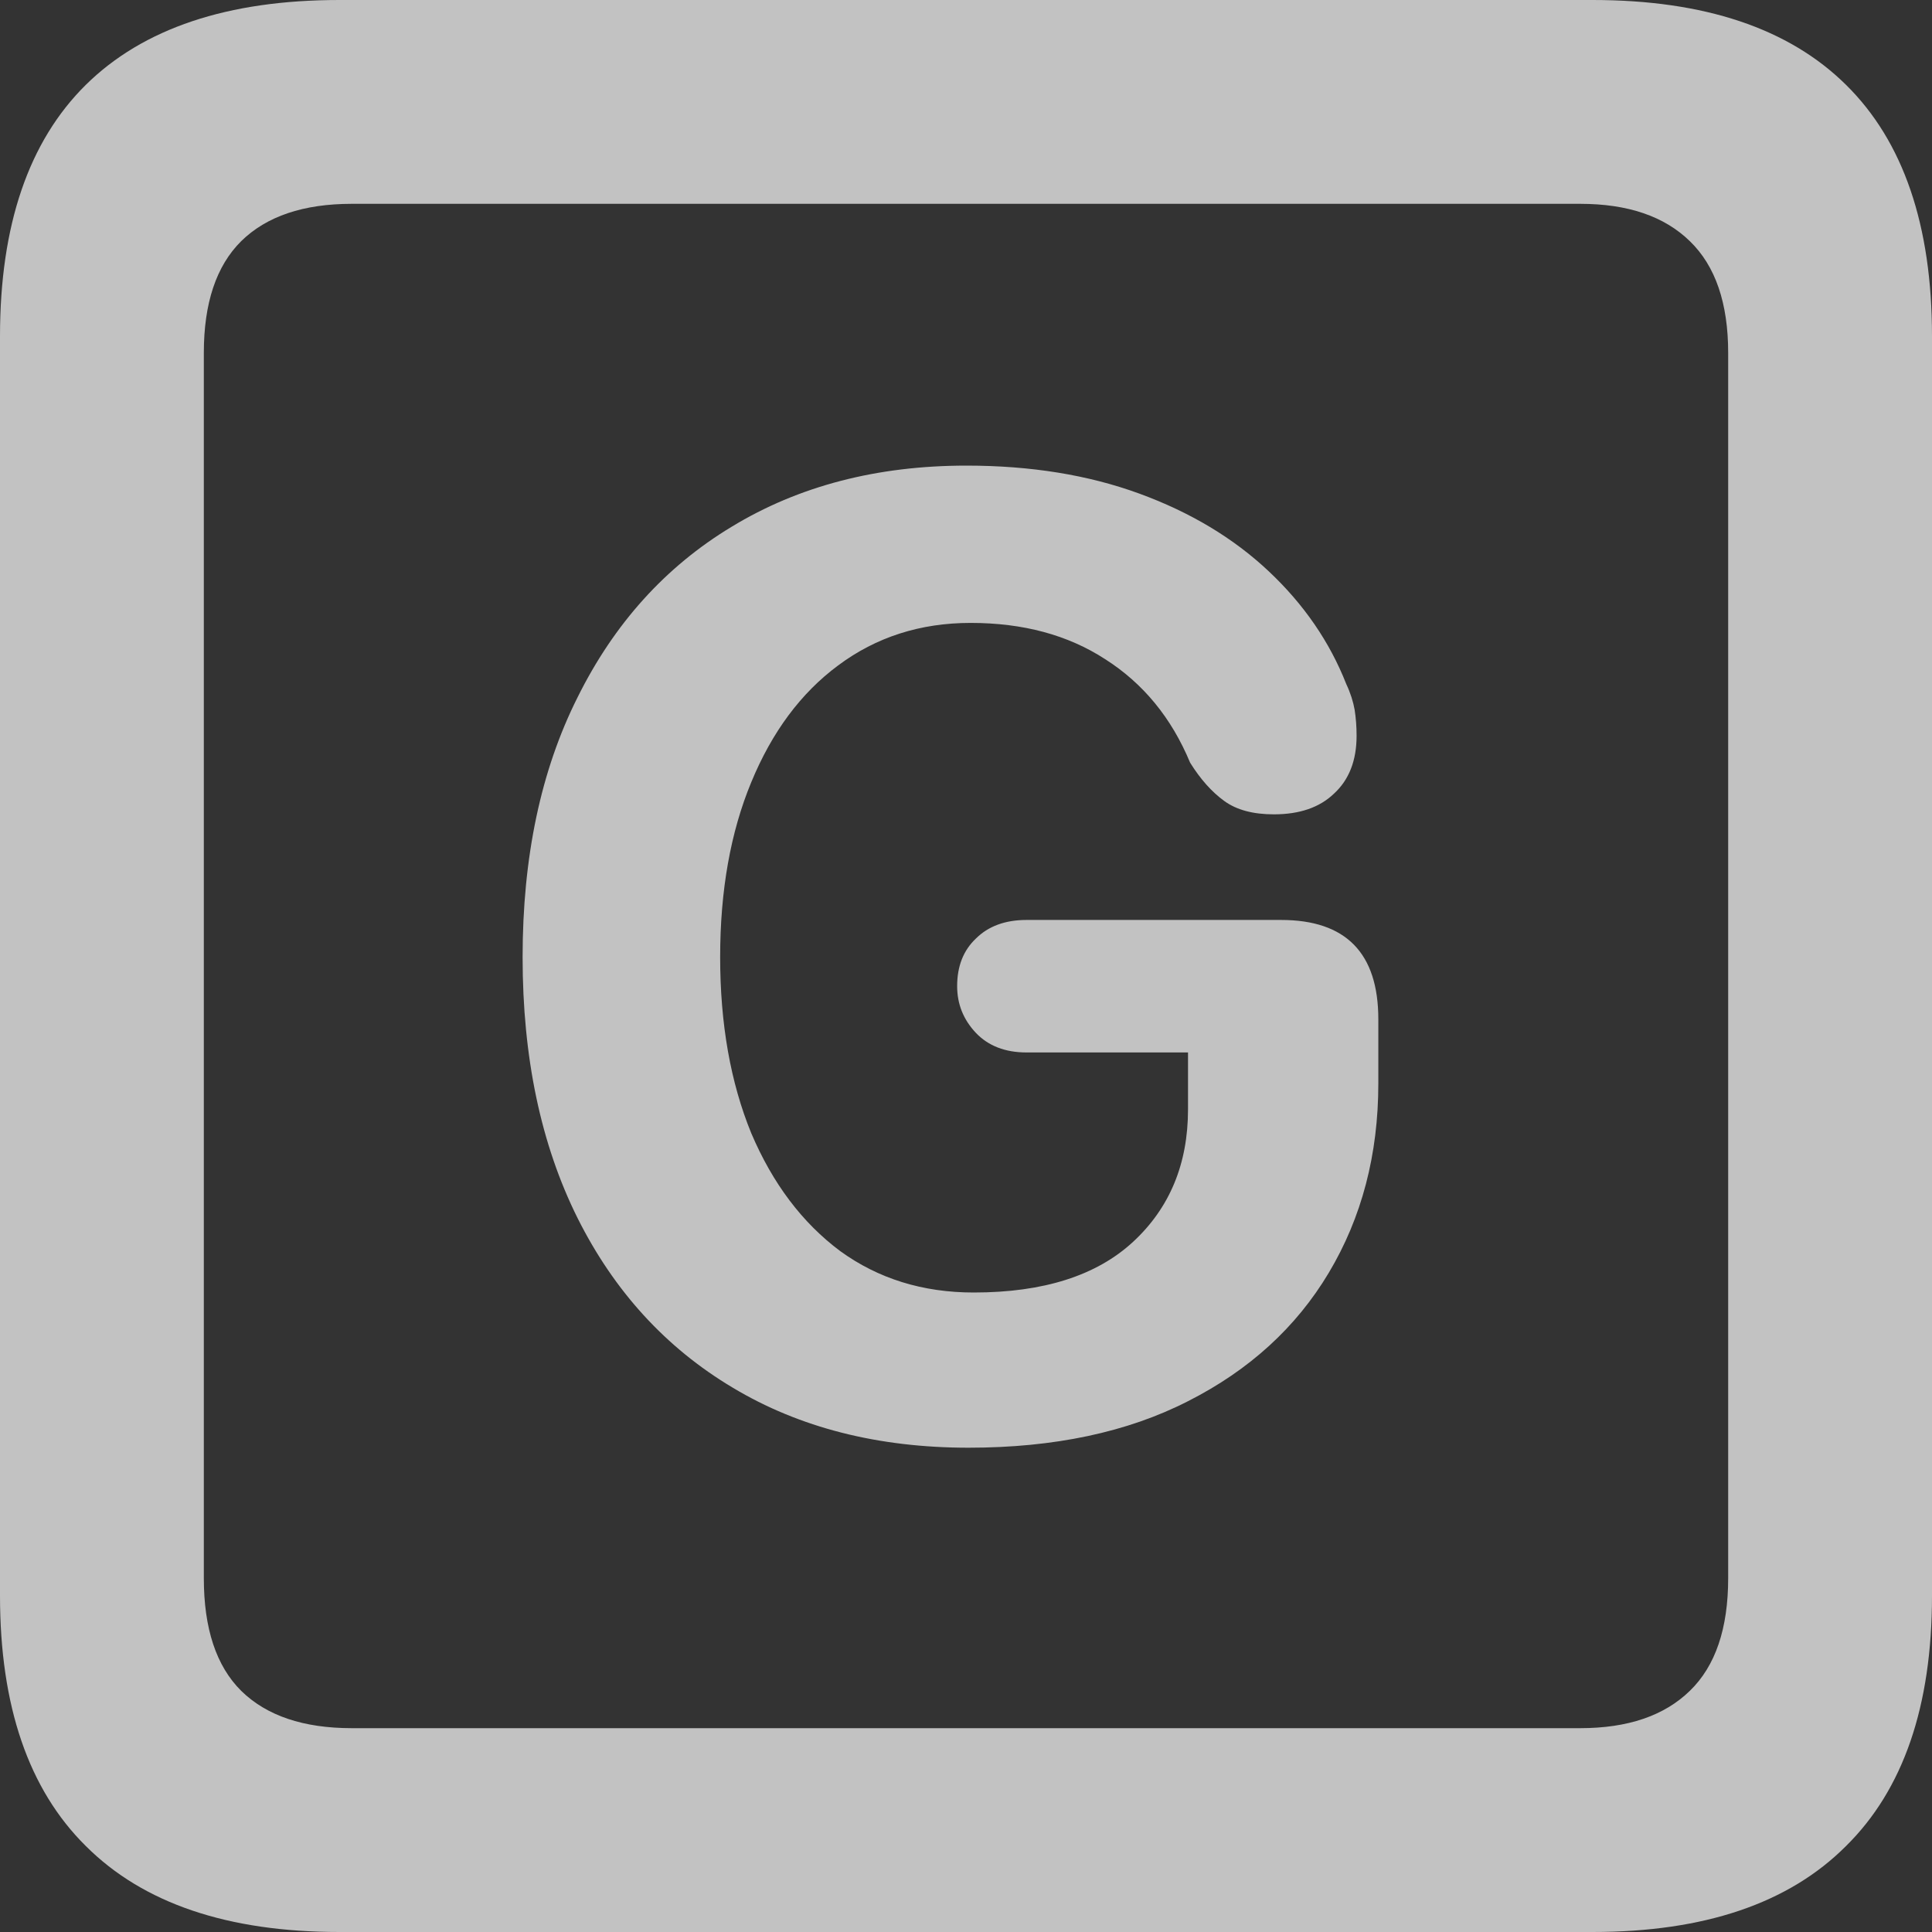 <svg width="12" height="12" viewBox="0 0 12 12" fill="none" xmlns="http://www.w3.org/2000/svg">
<rect x="0" y="0" width="12" height="12" fill="#333333" stroke="none"/>
<path d="M2.108 12C1.414 12 0.889 11.822 0.533 11.466C0.178 11.115 0 10.597 0 9.911V2.089C0 1.399 0.178 0.878 0.533 0.527C0.889 0.176 1.414 0 2.108 0H9.892C10.586 0 11.111 0.176 11.466 0.527C11.822 0.878 12 1.399 12 2.089V9.911C12 10.597 11.822 11.115 11.466 11.466C11.111 11.822 10.586 12 9.892 12H2.108ZM2.185 10.734H9.815C10.11 10.734 10.337 10.657 10.496 10.502C10.655 10.348 10.734 10.115 10.734 9.802V2.192C10.734 1.883 10.655 1.652 10.496 1.498C10.337 1.343 10.11 1.266 9.815 1.266H2.185C1.885 1.266 1.656 1.343 1.498 1.498C1.343 1.652 1.266 1.883 1.266 2.192V9.802C1.266 10.115 1.343 10.348 1.498 10.502C1.656 10.657 1.885 10.734 2.185 10.734ZM6.016 8.992C5.455 8.992 4.966 8.868 4.551 8.619C4.135 8.371 3.814 8.019 3.587 7.565C3.359 7.107 3.246 6.567 3.246 5.945C3.246 5.324 3.359 4.786 3.587 4.332C3.814 3.874 4.133 3.52 4.544 3.272C4.96 3.019 5.446 2.892 6.003 2.892C6.402 2.892 6.76 2.95 7.077 3.066C7.394 3.182 7.661 3.342 7.88 3.548C8.099 3.754 8.259 3.987 8.362 4.249C8.388 4.304 8.405 4.358 8.414 4.409C8.422 4.461 8.426 4.514 8.426 4.57C8.426 4.724 8.379 4.844 8.285 4.93C8.195 5.016 8.071 5.058 7.912 5.058C7.784 5.058 7.681 5.031 7.604 4.975C7.527 4.919 7.456 4.84 7.392 4.737C7.276 4.458 7.1 4.244 6.864 4.094C6.633 3.944 6.355 3.869 6.029 3.869C5.716 3.869 5.442 3.957 5.206 4.133C4.975 4.304 4.795 4.546 4.666 4.859C4.538 5.168 4.473 5.53 4.473 5.945C4.473 6.361 4.538 6.725 4.666 7.038C4.799 7.351 4.983 7.595 5.219 7.771C5.455 7.942 5.731 8.028 6.048 8.028C6.481 8.028 6.811 7.923 7.038 7.713C7.265 7.503 7.379 7.229 7.379 6.89V6.537H6.376C6.243 6.537 6.138 6.496 6.061 6.415C5.984 6.333 5.945 6.237 5.945 6.125C5.945 6.001 5.984 5.903 6.061 5.83C6.138 5.753 6.243 5.714 6.376 5.714H7.957C8.36 5.714 8.561 5.92 8.561 6.331V6.73C8.561 7.171 8.458 7.563 8.253 7.906C8.051 8.244 7.76 8.51 7.379 8.703C7.002 8.896 6.547 8.992 6.016 8.992Z" fill="white" fill-opacity="0.7"/>
</svg>
